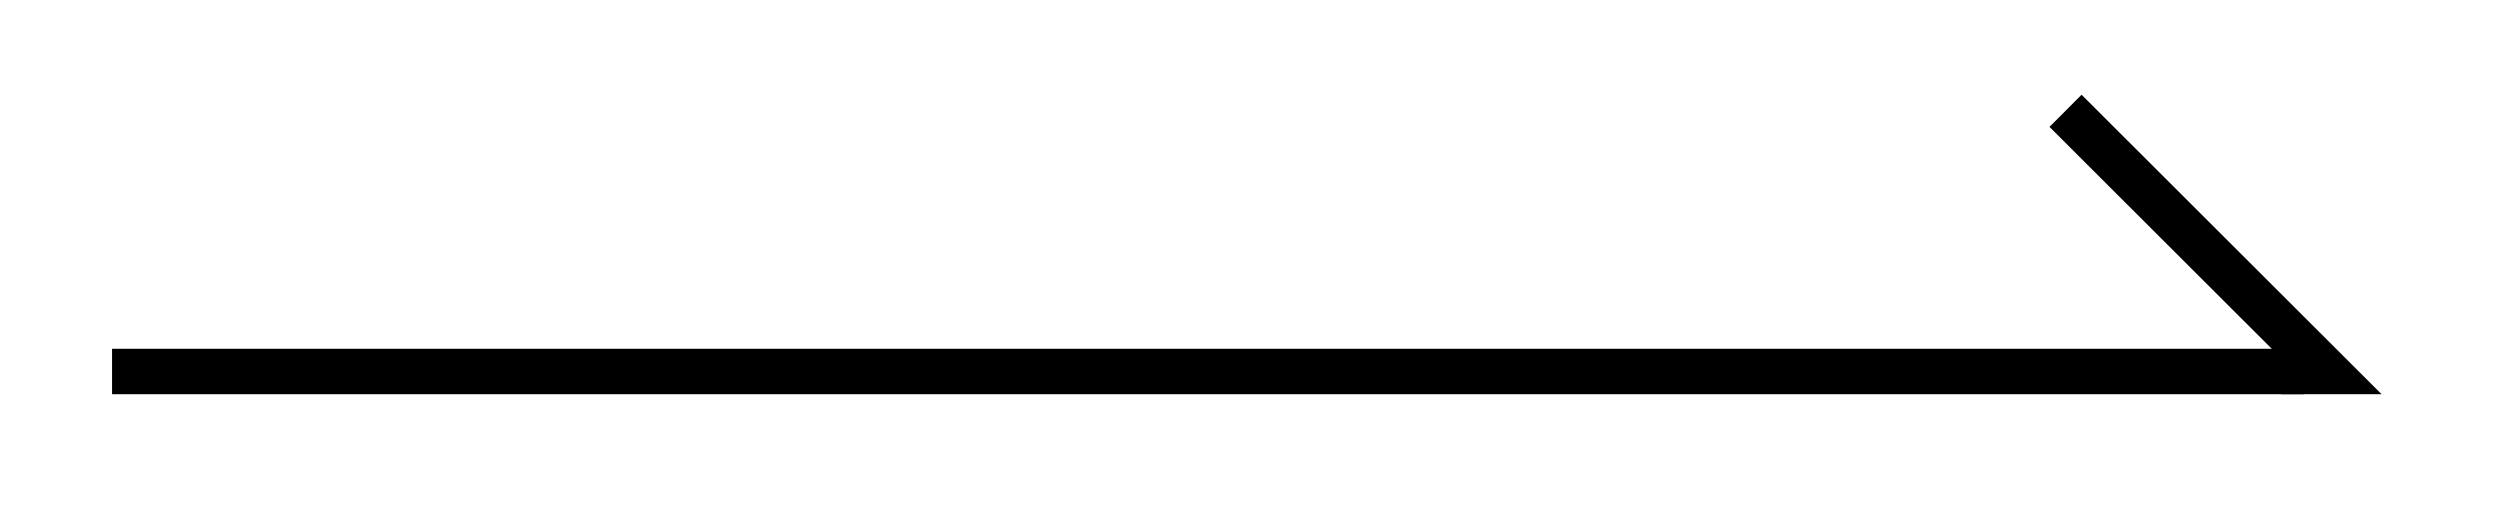 <svg xmlns="http://www.w3.org/2000/svg" width="21.952" height="4.646"><defs><clipPath id="a"><path d="M12 0h9.93v4.469H12Zm0 0"/></clipPath></defs><path fill="none" stroke="#000" stroke-miterlimit="10" stroke-width=".399" d="M.984 3.262H20.23"/><g clip-path="url(#a)"><path fill="none" stroke="#000" stroke-miterlimit="10" stroke-width=".399" d="m18.137.973 2.293 2.289h-.399"/></g></svg>